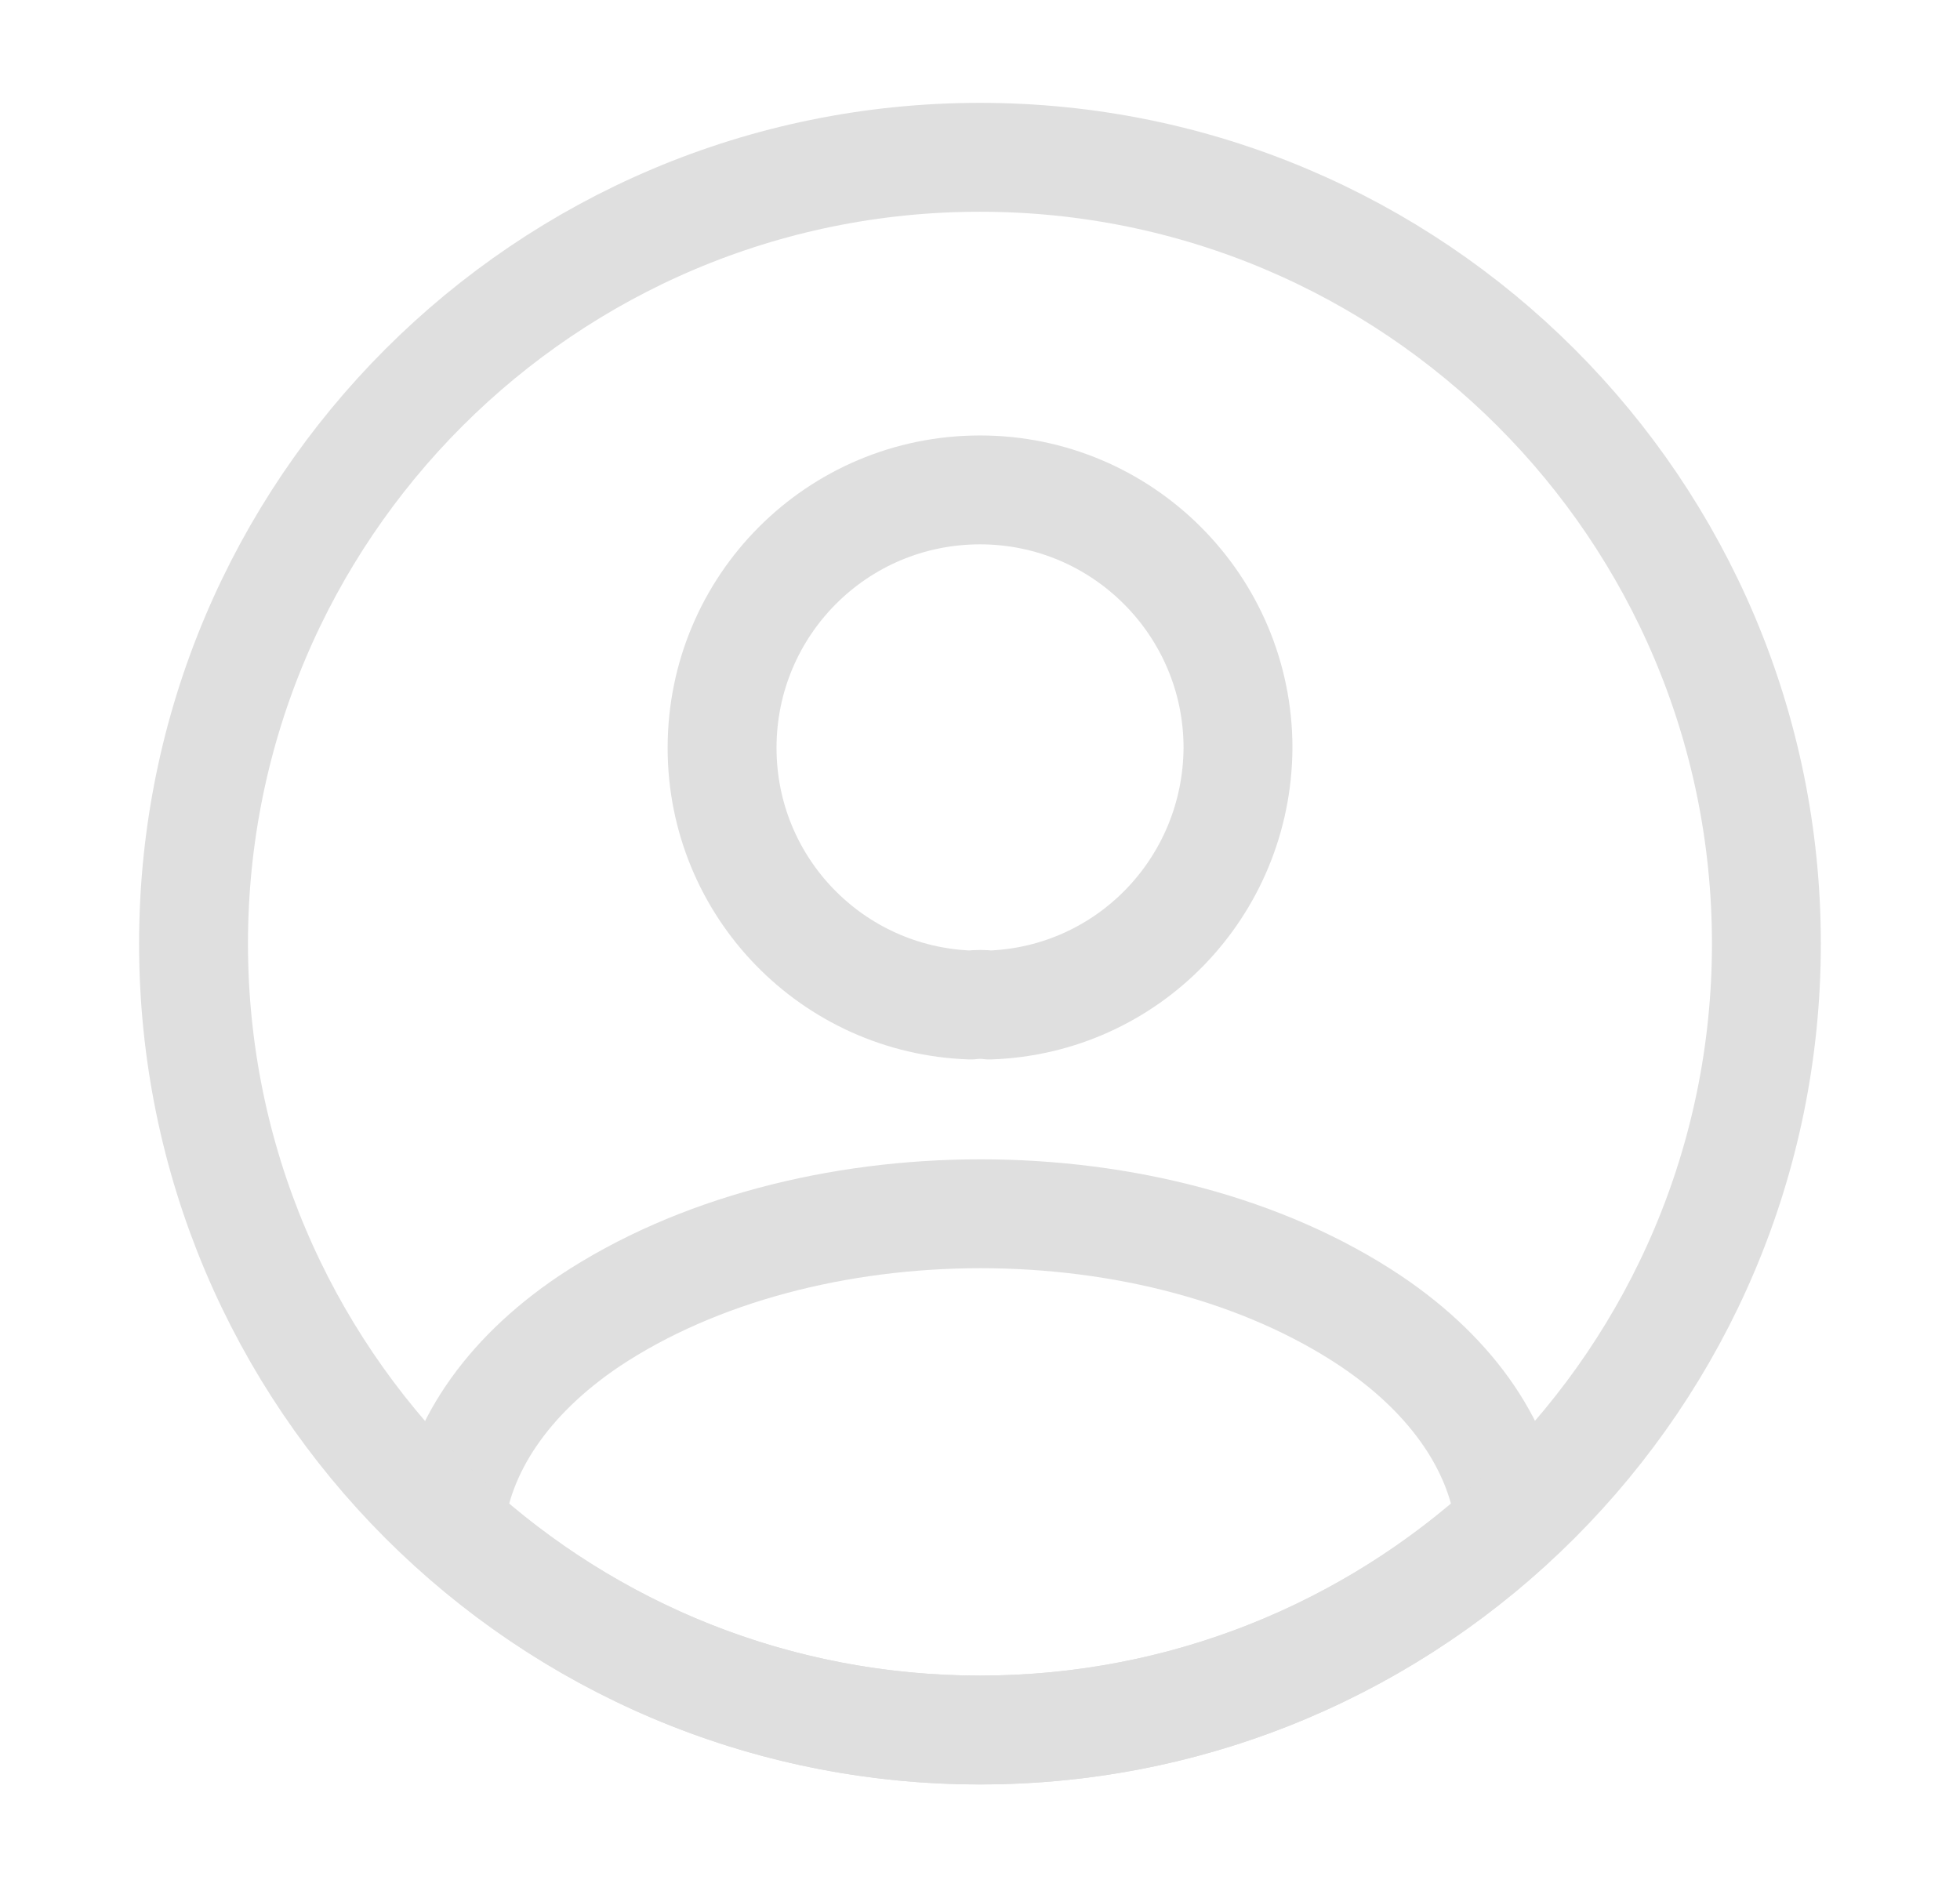 <svg width="27" height="26" viewBox="0 0 27 26" fill="none" xmlns="http://www.w3.org/2000/svg">
<path d="M13.631 13.845C13.555 13.834 13.457 13.834 13.371 13.845C11.464 13.78 9.947 12.22 9.947 10.303C9.947 8.342 11.529 6.749 13.501 6.749C15.461 6.749 17.054 8.342 17.054 10.303C17.043 12.22 15.537 13.78 13.631 13.845Z" stroke="#DFDFDF" stroke-width="1.5" stroke-linecap="round" stroke-linejoin="round"/>
<path d="M20.803 20.995C18.874 22.761 16.318 23.833 13.501 23.833C10.684 23.833 8.128 22.761 6.199 20.995C6.308 19.977 6.958 18.98 8.117 18.2C11.085 16.228 15.938 16.228 18.885 18.2C20.044 18.98 20.694 19.977 20.803 20.995Z" stroke="#DFDFDF" stroke-width="1.5" stroke-linecap="round" stroke-linejoin="round"/>
<path d="M13.499 23.833C19.482 23.833 24.333 18.983 24.333 13C24.333 7.017 19.482 2.167 13.499 2.167C7.516 2.167 2.666 7.017 2.666 13C2.666 18.983 7.516 23.833 13.499 23.833Z" stroke="#DFDFDF" stroke-width="1.5" stroke-linecap="round" stroke-linejoin="round"/>
</svg>
